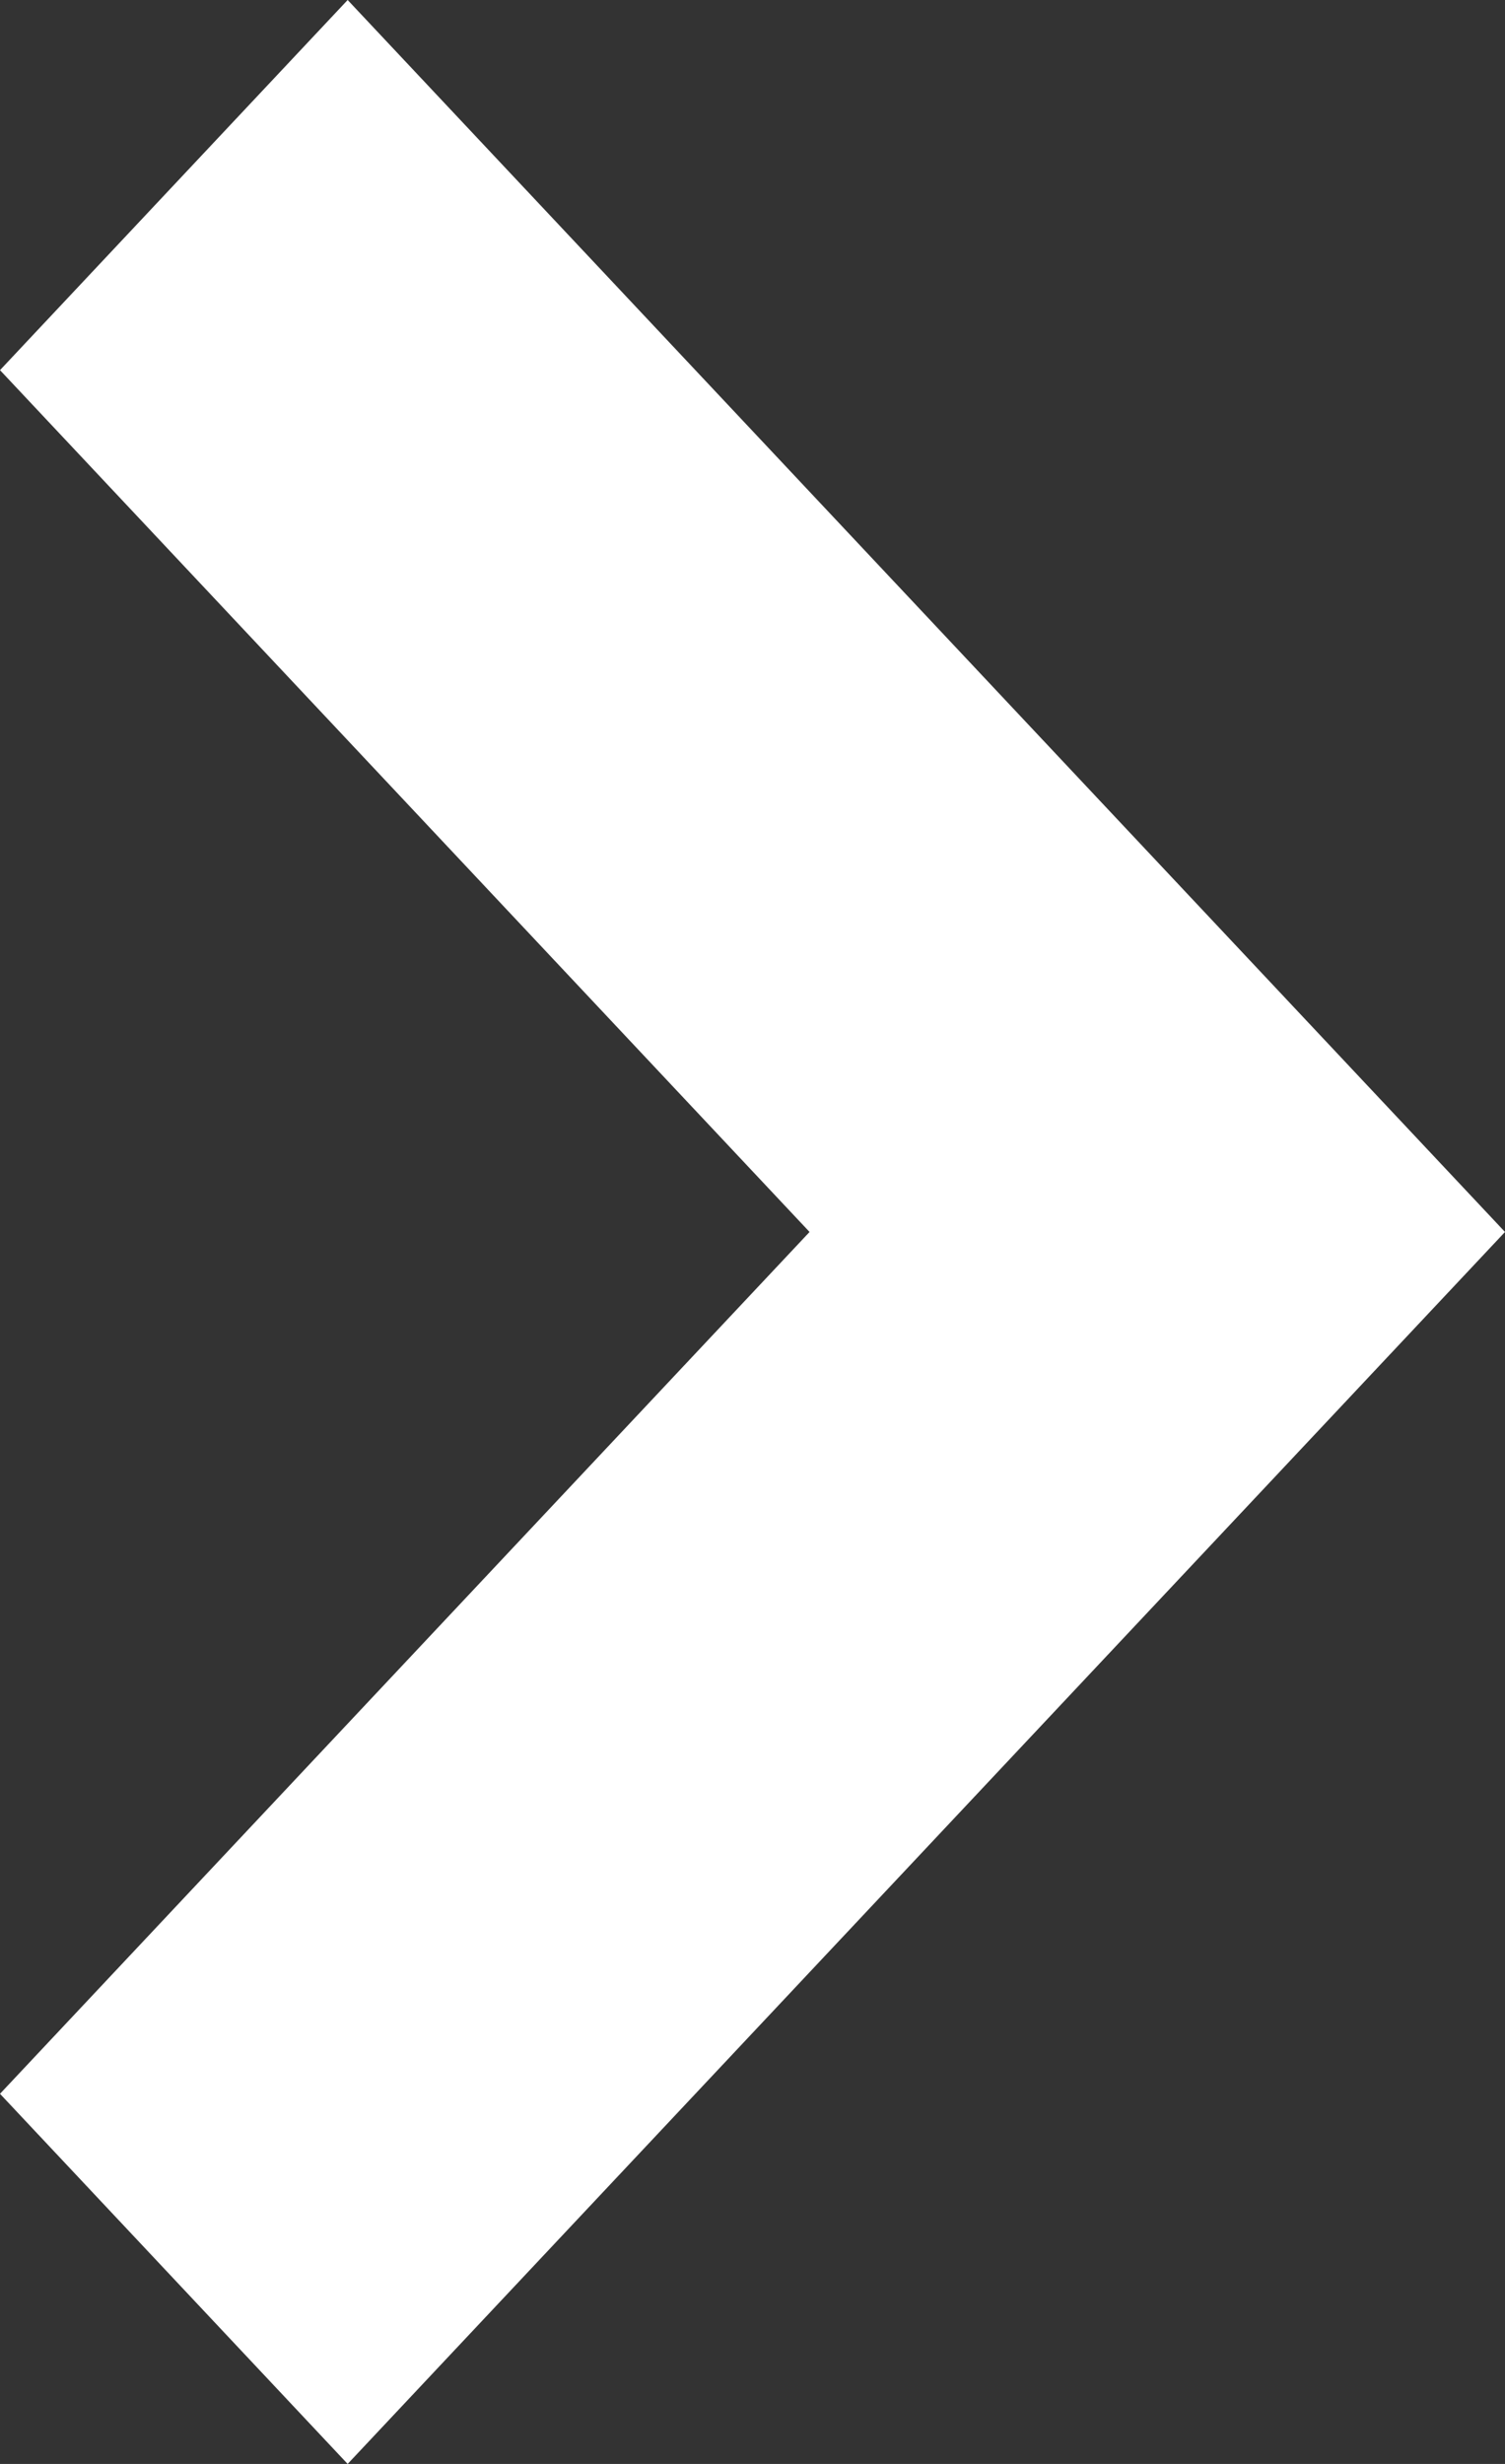 <svg width="11" height="18" viewBox="0 0 11 18" fill="none" xmlns="http://www.w3.org/2000/svg">
<rect x="0" y="0" width="11" height="18" fill="#333333" stroke="none"/>
<path fill-rule="evenodd" clip-rule="evenodd" d="M-6.6861e-07 2.704L2.541 -1.11085e-07L11 9L2.541 18L-1.18195e-07 15.296L5.917 9L-6.6861e-07 2.704Z" fill="white"/>
</svg>
